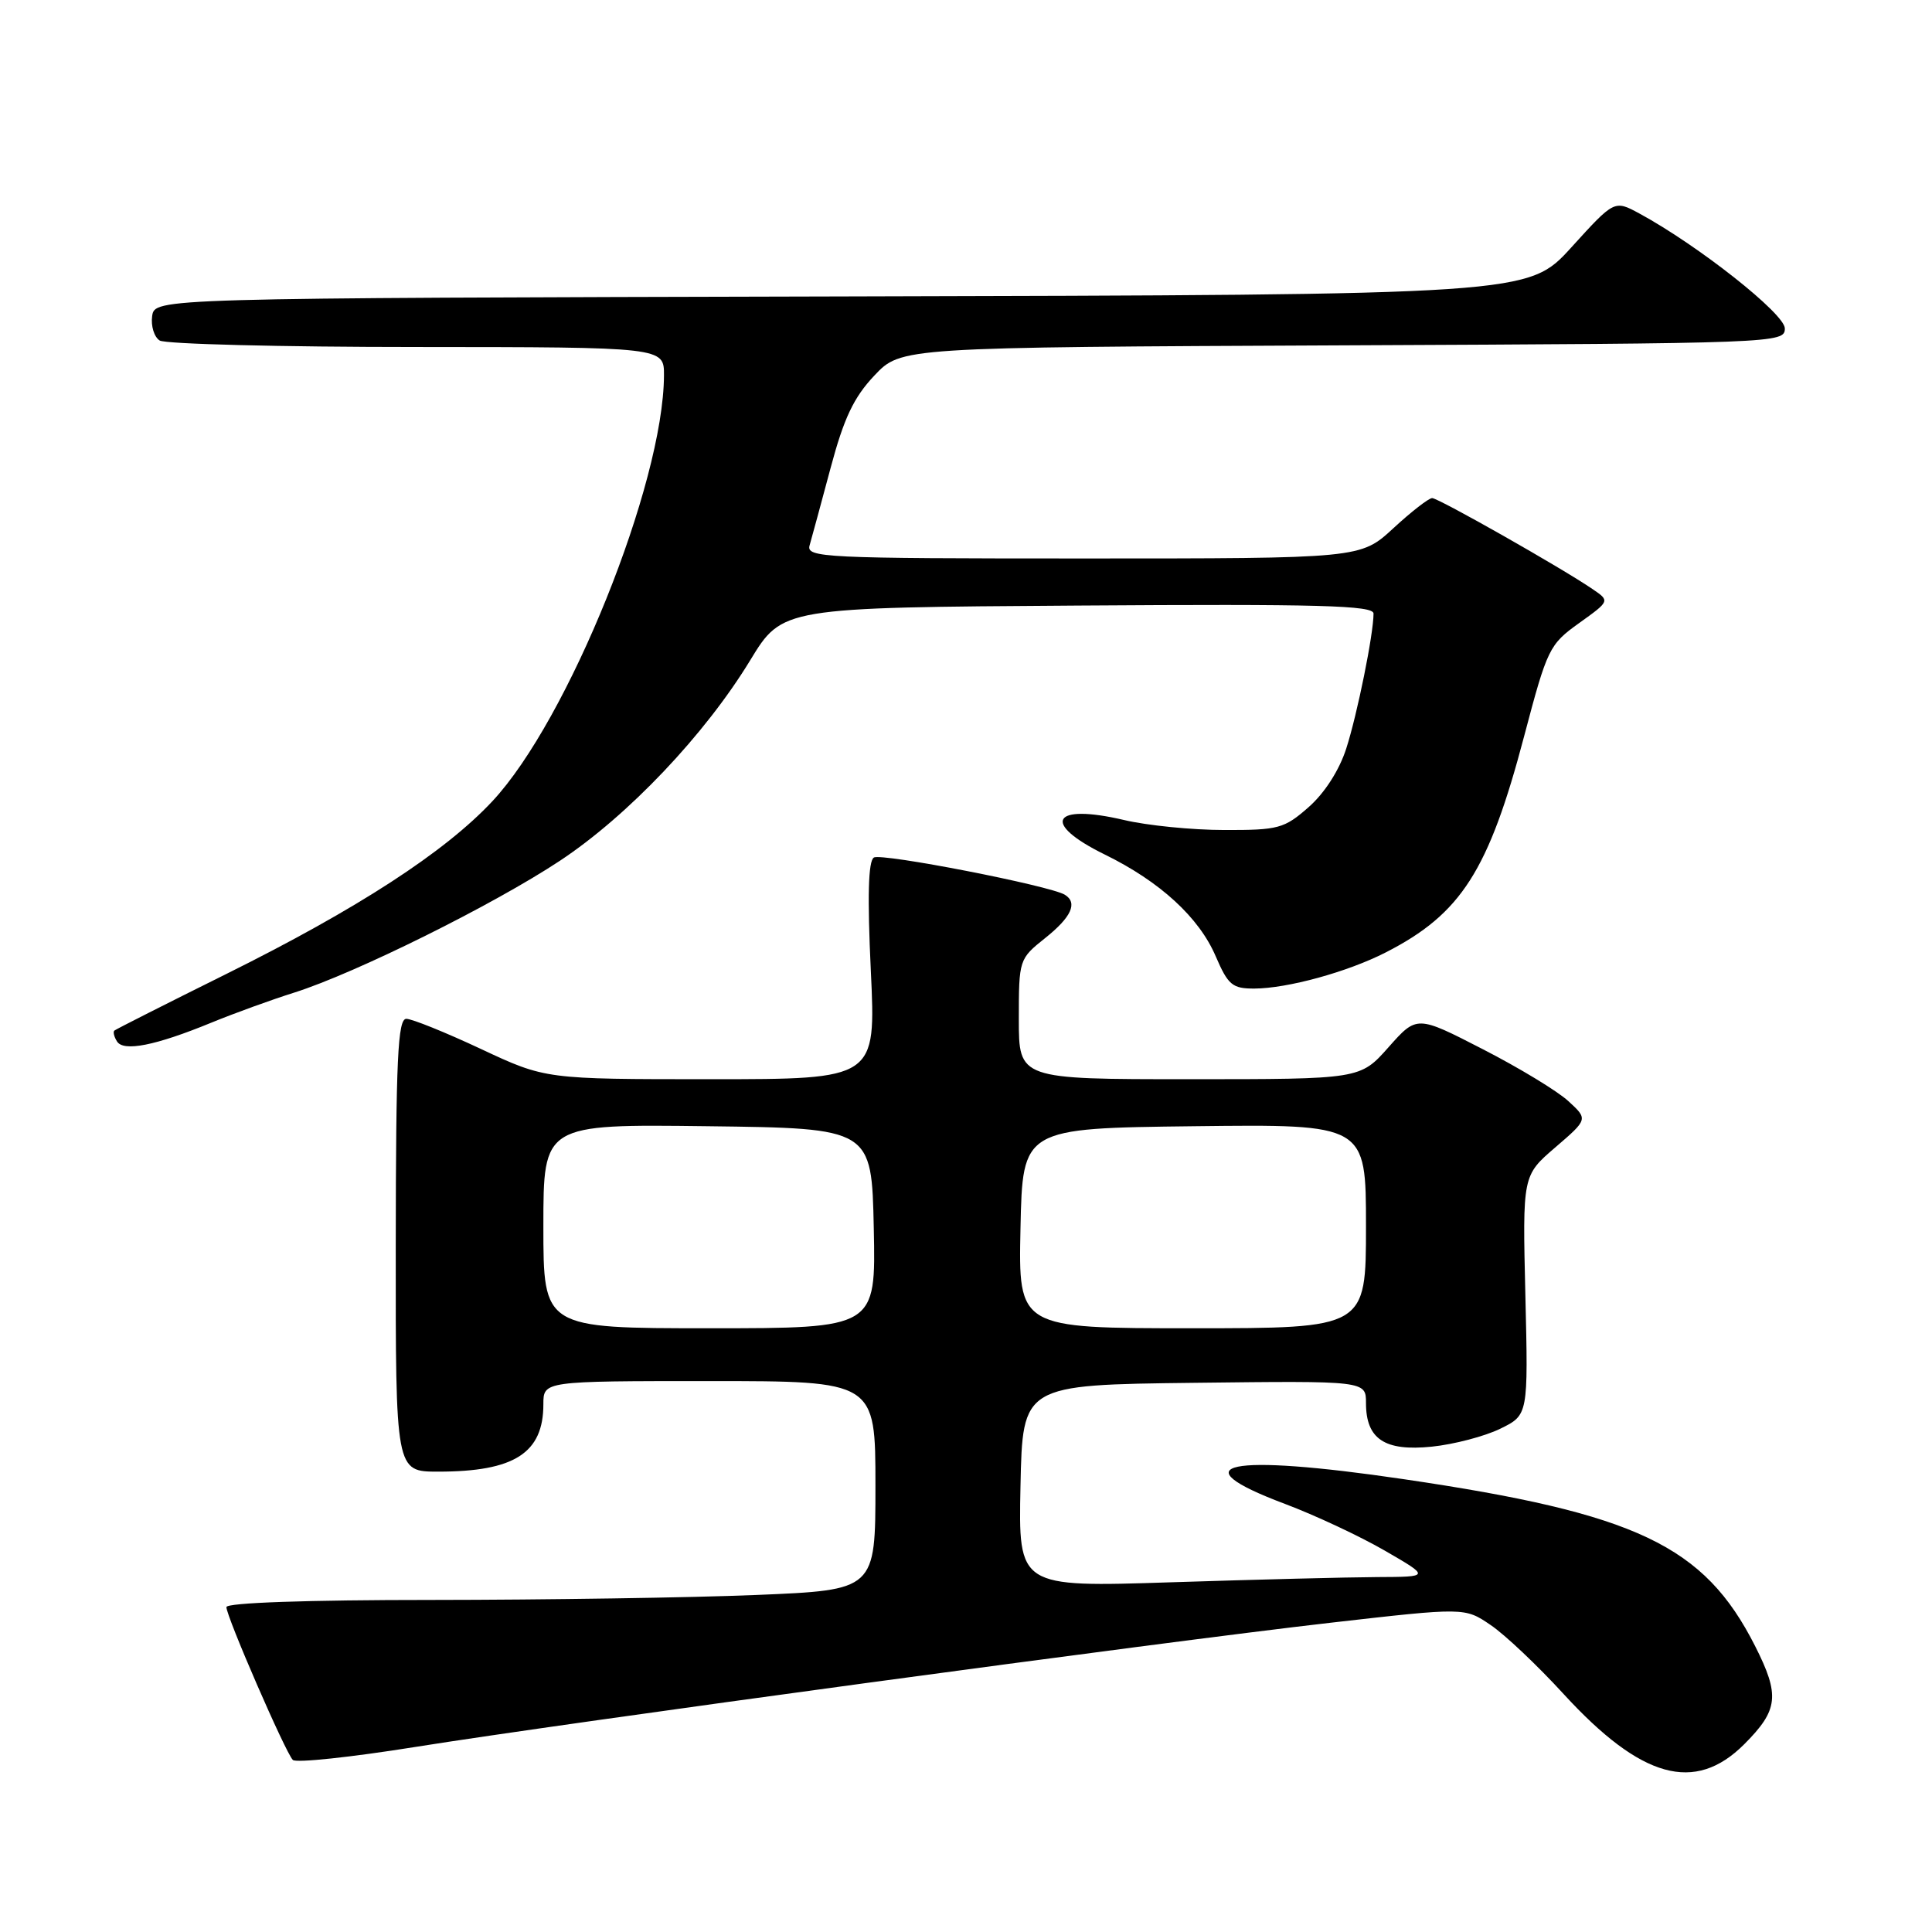 <?xml version="1.0" encoding="UTF-8" standalone="no"?>
<!DOCTYPE svg PUBLIC "-//W3C//DTD SVG 1.1//EN" "http://www.w3.org/Graphics/SVG/1.1/DTD/svg11.dtd" >
<svg xmlns="http://www.w3.org/2000/svg" xmlns:xlink="http://www.w3.org/1999/xlink" version="1.1" viewBox="0 0 256 256">
 <g >
 <path fill="currentColor"
d=" M 231.12 231.12 C 235.65 226.58 235.87 224.65 232.56 218.11 C 225.80 204.77 216.87 200.54 185.94 195.99 C 162.65 192.56 156.06 193.94 170.25 199.27 C 174.24 200.77 180.20 203.56 183.50 205.47 C 189.50 208.94 189.50 208.94 182.50 208.97 C 178.65 208.99 166.37 209.30 155.22 209.66 C 134.94 210.32 134.94 210.32 135.22 196.91 C 135.50 183.50 135.50 183.50 158.25 183.23 C 181.00 182.96 181.00 182.96 181.00 185.91 C 181.00 190.69 183.48 192.33 189.72 191.69 C 192.65 191.39 196.73 190.32 198.78 189.32 C 202.50 187.50 202.50 187.50 202.12 171.64 C 201.74 155.77 201.74 155.77 206.08 152.04 C 210.43 148.30 210.43 148.30 207.81 145.90 C 206.38 144.58 201.27 141.48 196.47 139.02 C 187.74 134.53 187.74 134.53 183.98 138.77 C 180.23 143.00 180.23 143.00 157.61 143.00 C 135.00 143.00 135.00 143.00 135.00 135.04 C 135.00 127.15 135.03 127.06 138.50 124.29 C 141.97 121.52 142.83 119.63 141.10 118.56 C 139.16 117.36 116.80 113.00 115.79 113.63 C 115.05 114.09 114.92 118.77 115.39 128.65 C 116.07 143.00 116.07 143.00 94.17 143.00 C 72.28 143.00 72.28 143.00 63.74 139.00 C 59.05 136.80 54.59 135.00 53.84 135.00 C 52.71 135.00 52.46 140.28 52.44 165.00 C 52.42 195.00 52.42 195.00 58.06 195.00 C 68.16 195.00 72.00 192.54 72.00 186.07 C 72.00 183.00 72.00 183.00 94.00 183.00 C 116.00 183.00 116.00 183.00 116.00 196.84 C 116.00 210.69 116.00 210.69 100.25 211.34 C 91.59 211.70 72.24 211.99 57.25 212.00 C 40.71 212.00 30.00 212.37 30.00 212.95 C 30.00 214.21 37.83 232.23 38.80 233.20 C 39.22 233.62 46.52 232.84 55.03 231.48 C 75.21 228.26 153.58 217.62 176.32 215.02 C 194.09 212.99 194.09 212.99 197.51 215.32 C 199.40 216.59 203.75 220.71 207.19 224.47 C 217.47 235.68 224.58 237.66 231.12 231.12 Z  M 28.00 135.51 C 31.02 134.27 35.98 132.47 39.00 131.52 C 47.14 128.94 65.41 119.87 74.20 114.05 C 83.23 108.07 93.40 97.35 99.40 87.50 C 103.66 80.50 103.66 80.50 142.83 80.24 C 174.86 80.02 182.00 80.22 182.00 81.30 C 182.00 84.01 179.85 94.65 178.38 99.20 C 177.46 102.06 175.51 105.10 173.40 106.95 C 170.17 109.79 169.40 110.00 162.22 109.98 C 157.97 109.98 152.01 109.38 148.96 108.66 C 139.38 106.41 137.89 109.06 146.39 113.23 C 153.70 116.81 158.89 121.57 161.09 126.72 C 162.73 130.52 163.29 131.00 166.21 130.99 C 170.61 130.97 178.56 128.79 183.62 126.20 C 193.61 121.09 197.26 115.39 201.97 97.50 C 205.02 85.95 205.29 85.39 209.23 82.57 C 213.33 79.63 213.33 79.63 211.04 78.07 C 206.97 75.28 190.60 66.00 189.77 66.00 C 189.32 66.00 187.00 67.80 184.62 70.00 C 180.28 74.00 180.28 74.00 143.52 74.00 C 108.99 74.00 106.80 73.89 107.28 72.25 C 107.56 71.29 108.81 66.67 110.06 62.00 C 111.82 55.41 113.12 52.66 115.86 49.76 C 119.39 46.02 119.39 46.02 177.95 45.76 C 235.57 45.50 236.50 45.47 236.50 43.52 C 236.50 41.58 225.01 32.51 217.21 28.28 C 213.91 26.50 213.91 26.50 208.21 32.78 C 202.50 39.06 202.50 39.06 111.50 39.28 C 20.50 39.50 20.50 39.50 20.16 41.89 C 19.98 43.20 20.43 44.66 21.16 45.12 C 21.90 45.59 37.24 45.98 55.25 45.98 C 88.00 46.00 88.00 46.00 87.98 49.75 C 87.92 64.10 75.28 95.44 65.23 106.18 C 58.94 112.91 47.36 120.43 30.00 129.05 C 22.02 133.01 15.34 136.39 15.15 136.56 C 14.96 136.73 15.11 137.37 15.50 137.99 C 16.36 139.39 20.60 138.55 28.00 135.51 Z  M 72.00 162.48 C 72.00 148.96 72.00 148.96 93.75 149.23 C 115.50 149.50 115.50 149.50 115.78 162.75 C 116.06 176.00 116.06 176.00 94.03 176.00 C 72.00 176.00 72.00 176.00 72.00 162.48 Z  M 135.22 162.75 C 135.50 149.50 135.50 149.50 158.25 149.23 C 181.00 148.96 181.00 148.96 181.00 162.48 C 181.00 176.00 181.00 176.00 157.97 176.00 C 134.94 176.00 134.94 176.00 135.22 162.75 Z "/>
</g>
</svg>